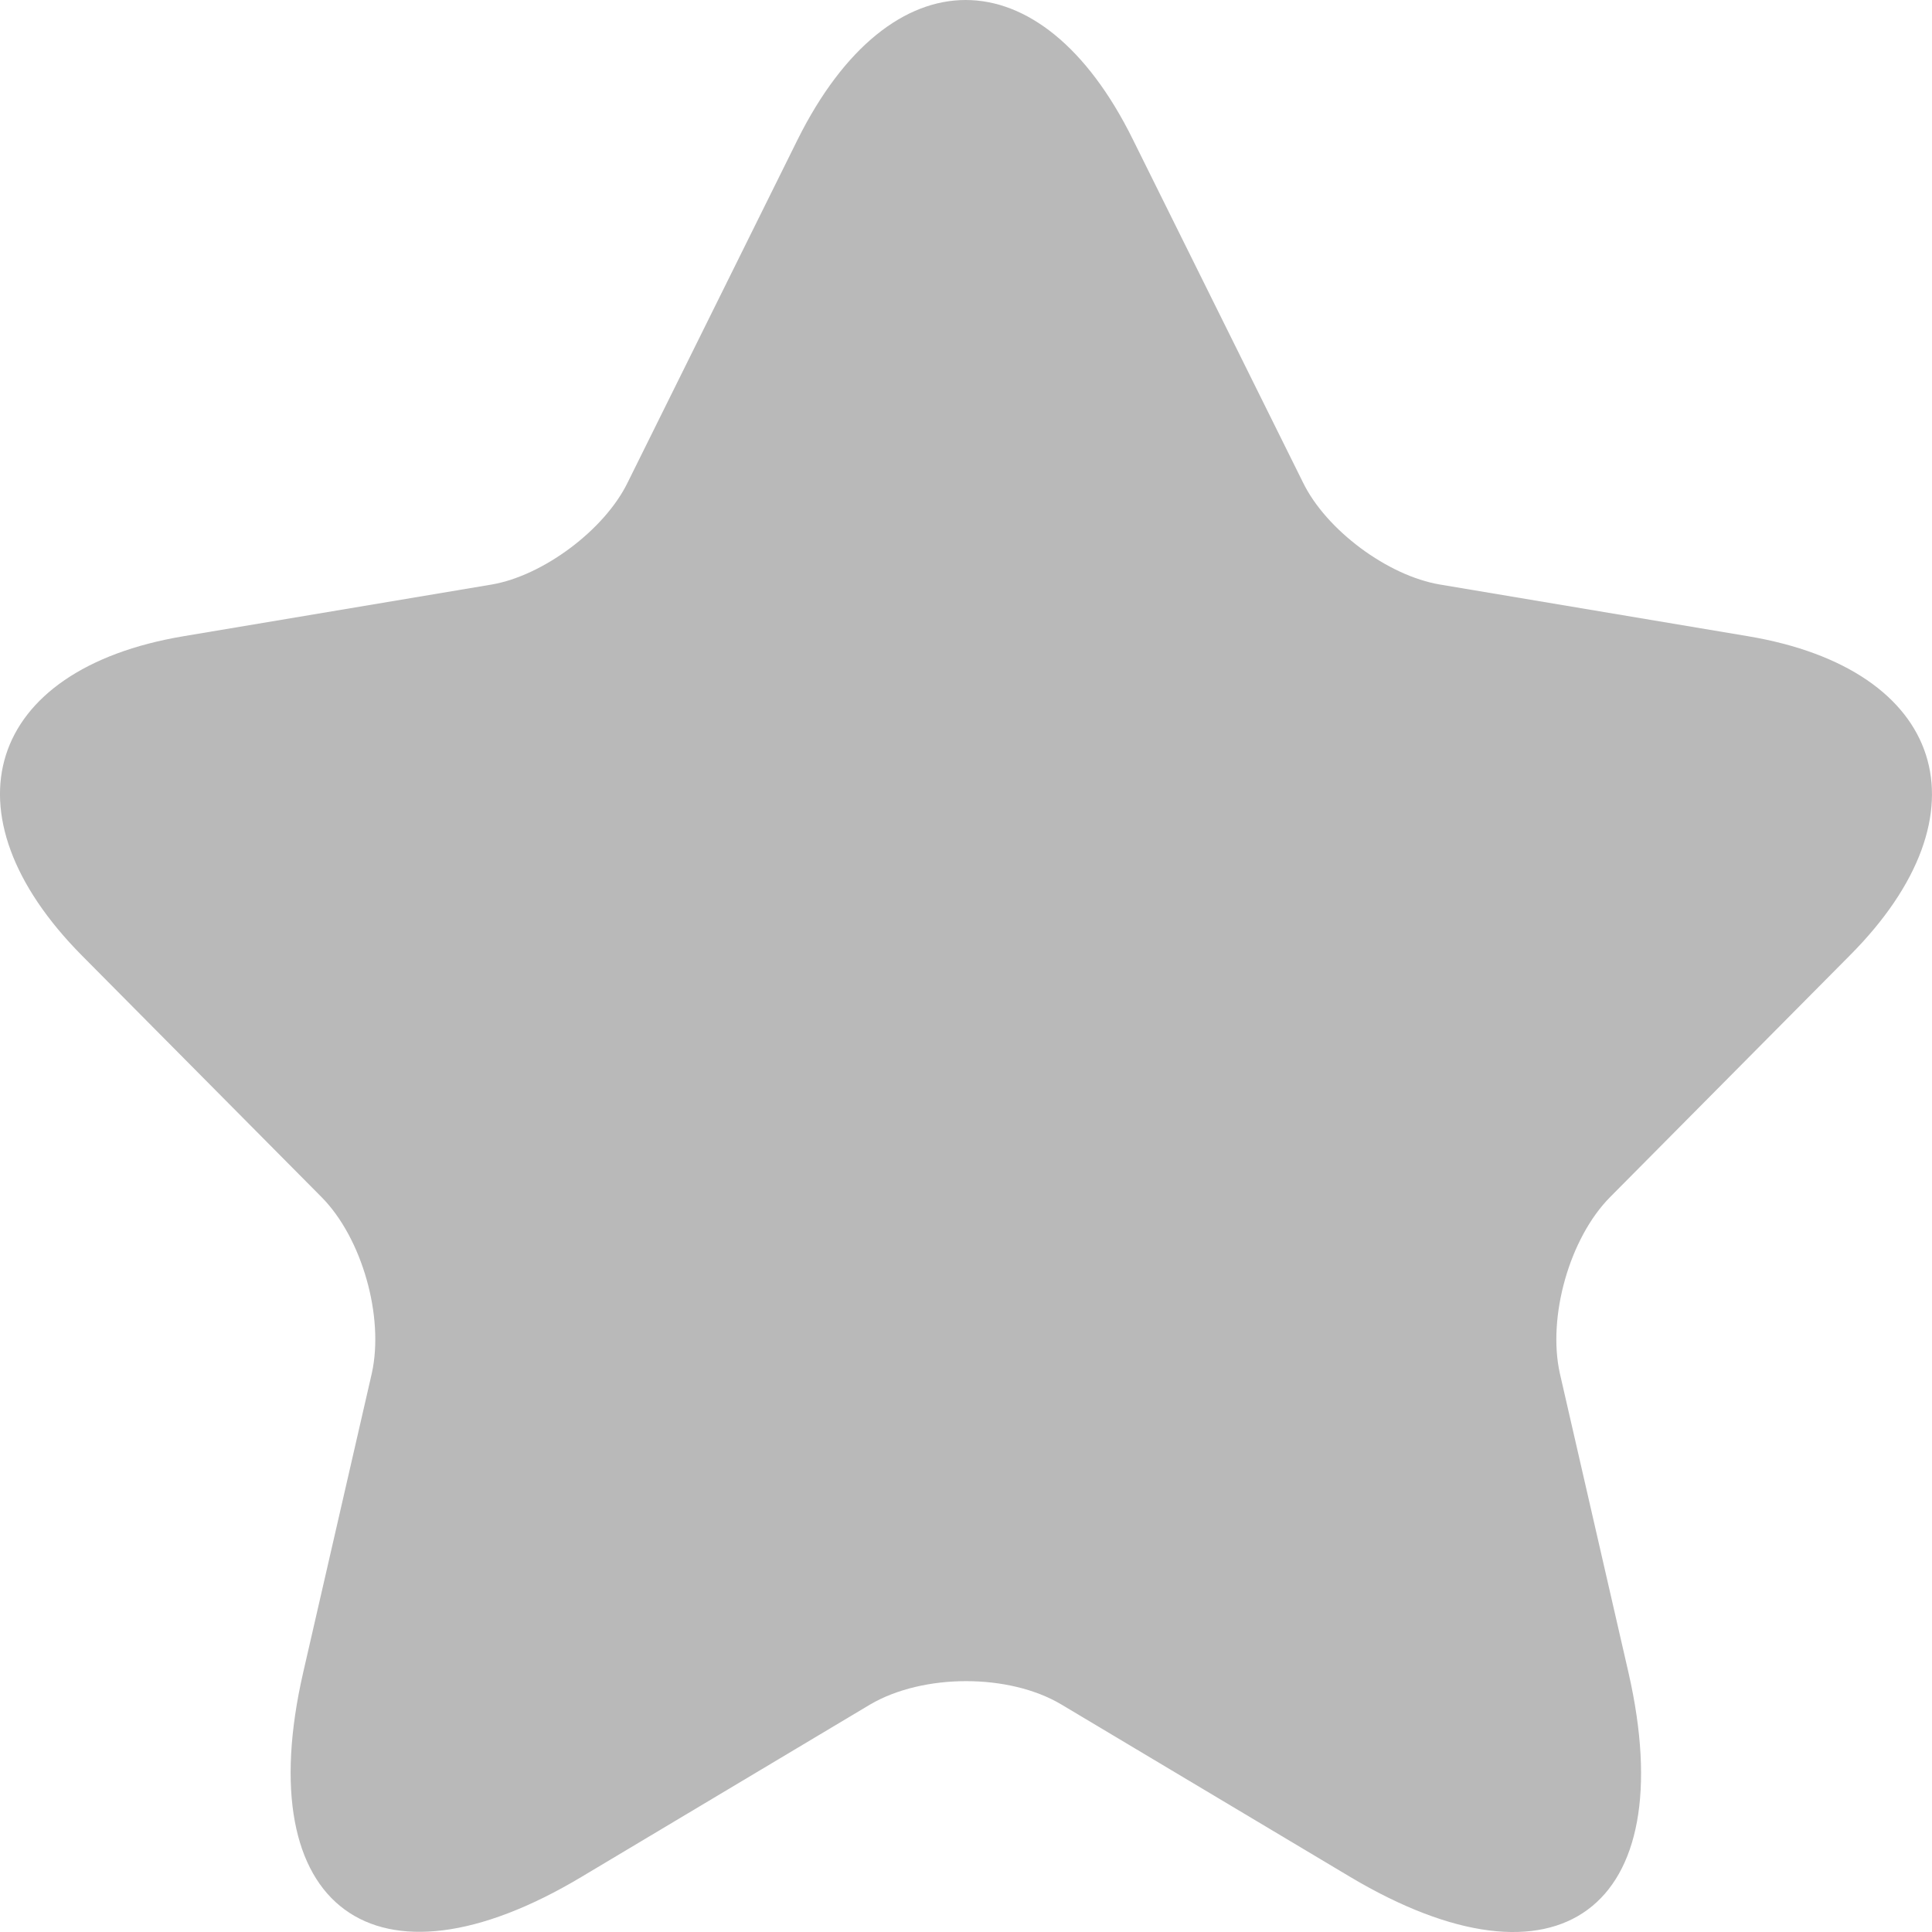 <svg width="16" height="16" viewBox="0 0 16 16" fill="none" xmlns="http://www.w3.org/2000/svg">
<path d="M9.382 1.155L10.79 3.994C10.982 4.39 11.494 4.769 11.926 4.841L14.477 5.269C16.109 5.543 16.493 6.736 15.318 7.914L13.334 9.914C12.998 10.253 12.814 10.906 12.918 11.374L13.486 13.85C13.934 15.81 12.902 16.568 11.182 15.544L8.79 14.116C8.358 13.858 7.646 13.858 7.206 14.116L4.815 15.544C3.103 16.568 2.063 15.802 2.511 13.85L3.079 11.374C3.183 10.906 2.999 10.253 2.663 9.914L0.679 7.914C-0.489 6.736 -0.113 5.543 1.519 5.269L4.071 4.841C4.495 4.769 5.007 4.39 5.199 3.994L6.606 1.155C7.374 -0.385 8.622 -0.385 9.382 1.155Z" fill="#B9B9B9"/>
</svg>
